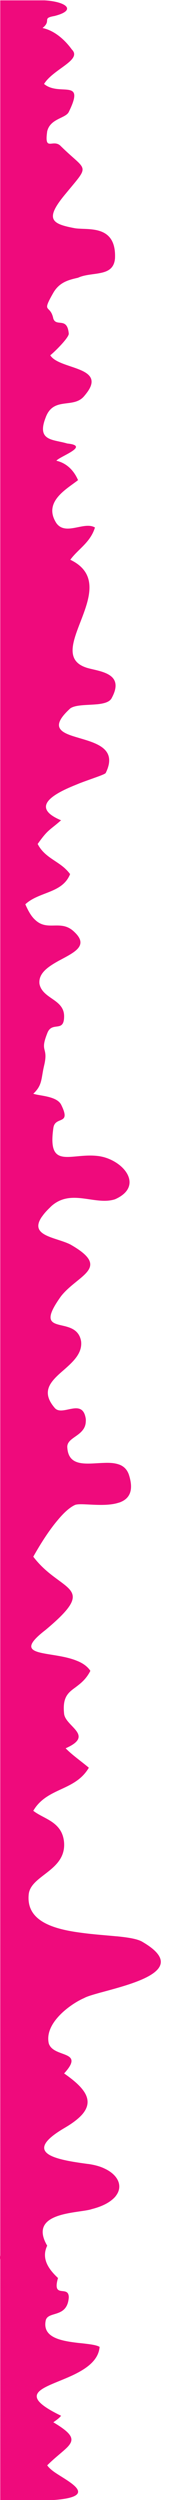 <?xml version="1.0" encoding="utf-8"?>
<!-- Generator: Adobe Illustrator 15.1.0, SVG Export Plug-In . SVG Version: 6.00 Build 0)  -->
<!DOCTYPE svg PUBLIC "-//W3C//DTD SVG 1.1//EN" "http://www.w3.org/Graphics/SVG/1.1/DTD/svg11.dtd">
<svg version="1.1" id="Layer_1" xmlns="http://www.w3.org/2000/svg" xmlns:xlink="http://www.w3.org/1999/xlink" x="0px" y="0px"
	 width="43px" height="553px" viewBox="0 0 43 553" enable-background="new 0 0 43 553" xml:space="preserve">
<g>
	<path fill="#EF0A7C" d="M11.959,553l-11.905,0.08v-53.264c-0.081-0.324-0.065-0.634,0-0.926V0.08h9.78
		c4.75,0.253,7.368,2.168,2.224,3.463c-2.891,0.498-0.532,0.998-2.633,2.651c0.679,0.146,1.357,0.389,2.02,0.73
		c1.681,0.861,3.248,2.32,4.477,4.023c2.37,2.343-4.104,4.282-6.157,7.626c3.426,2.856,9.243-1.43,5.479,6.197
		c-0.695,1.427-4.104,1.427-4.784,4.283c-0.016,0.08-0.016,0.163-0.031,0.243c-0.564,4.235,1.276,1.443,2.924,2.904
		c0,0,0.033,0.015,0.033,0.032c0.049,0.048,0.097,0.097,0.146,0.146c5.816,5.71,6.497,3.812,1.018,10.481
		c-4.783,5.709-3.069,6.666,2.053,7.625c0.485,0.081,1.083,0.098,1.729,0.13c3.086,0.112,7.436,0.242,7.159,6.538
		c-0.179,2.19-1.521,2.888-3.2,3.229c-1.582,0.34-3.49,0.355-4.992,1.055c-2.053,0.469-4.105,0.958-5.478,3.326
		c-2.731,4.77-0.679,2.385,0,5.727c0.678,1.899,3.085-0.487,3.425,3.327c0,0.956-3.425,4.283-4.104,4.768
		c1.388,2.273,7.124,2.547,8.725,4.625c0.438,0.552,0.582,1.25,0.259,2.141c-0.225,0.634-0.711,1.381-1.471,2.272
		c-2.391,2.87-6.834,0-8.548,4.77c-2.036,5.241,1.714,4.77,4.799,5.712c5.22,0.52-1.713,2.853-2.407,3.811
		c2.052,0.471,3.766,1.9,4.8,4.286c-2.393,1.913-7.87,4.768-4.8,9.522c2.052,2.856,6.156-0.472,8.549,0.957
		c-1.018,3.342-3.749,4.769-5.462,7.138c11.957,5.728-6.157,20.493,3.425,23.817c1.423,0.521,4.396,0.763,5.817,2.143
		c0.018,0.017,0.033,0.032,0.05,0.048c0.872,0.893,1.114,2.272-0.065,4.478c-0.438,1.006-1.776,1.33-3.345,1.491h-0.08
		c-2.118,0.196-4.639,0.082-5.802,0.895c-2.506,2.287-2.925,3.667-2.198,4.607c0.582,0.797,1.955,1.297,3.555,1.77
		c1.487,0.454,3.168,0.892,4.525,1.555c2.278,1.104,3.685,2.857,1.972,6.346c-0.129,0.34-2.844,1.167-5.786,2.288
		c-0.354,0.146-0.711,0.291-1.067,0.438c-5.008,2.027-9.84,4.9-3.053,7.754c-1.309,1.152-2.021,1.638-2.649,2.207
		c-0.696,0.617-1.311,1.313-2.538,3.033c0.146,0.276,0.291,0.52,0.453,0.764c1.453,2.14,3.684,2.951,5.493,4.542
		c0.438,0.405,0.873,0.843,1.245,1.362c-1.714,4.283-6.837,3.812-9.923,6.669c0.194,0.453,0.389,0.859,0.582,1.233
		c0.502,0.972,1.018,1.688,1.552,2.173c2.827,2.759,5.8-0.242,8.807,2.791c3.119,2.986-0.08,4.43-3.28,6.167H13.26
		c-2.408,1.329-4.8,2.805-4.509,5.255c0.226,1.12,0.922,1.866,1.745,2.516c1.616,1.264,3.716,2.11,3.716,4.64
		c0,3.795-2.729,0.94-3.749,3.795c-1.712,4.3,0.341,2.873-0.694,7.156c-0.678,2.854-0.339,4.284-2.39,6.182
		c1.372,0.488,5.121,0.488,6.155,2.385c2.392,4.77-1.373,2.384-1.712,5.24c-1.359,9.523,4.104,5.242,10.26,6.199
		c0.081,0.015,0.178,0.032,0.259,0.048c0.033,0,0.05,0.016,0.081,0.016c0.098,0.016,0.194,0.049,0.309,0.065
		c1.406,0.341,2.697,0.99,3.731,1.802c0,0.015,0.019,0.015,0.019,0.015c2.744,2.19,3.537,5.581-0.987,7.576
		c-1.162,0.375-2.359,0.39-3.587,0.275c-3.475-0.307-7.144-1.671-10.423,1.153c-0.162,0.146-0.308,0.292-0.453,0.439
		c-0.744,0.713-1.293,1.347-1.681,1.914c-0.063,0.081-0.129,0.162-0.178,0.244c-2.683,4.12,3.216,4.363,6.416,5.97
		c9.228,5.241,1.713,6.667-2.053,11.438c-1.632,2.271-2.295,3.684-2.326,4.576c-0.082,1.541,1.616,1.654,3.344,2.107
		c1.521,0.406,3.055,1.104,3.427,3.311c0.289,2.645-1.777,4.512-3.797,6.295c-1.132,0.973-2.23,1.948-2.911,3.001
		c-0.968,1.509-1.064,3.213,0.891,5.468c1.712,1.916,6.156-2.369,6.851,2.385c0.018,0.211,0.018,0.422,0,0.617
		c-0.032,0.827-0.322,1.443-0.744,1.946c-1.178,1.46-3.36,1.966-3.36,3.634c0.211,4.625,4.443,3.635,8.192,3.538
		c1.196-0.049,2.358,0.015,3.313,0.372c0.017,0,0.048,0.016,0.065,0.016c0.951,0.375,1.695,1.057,2.1,2.258
		c1.098,3.422,0.13,5.126-1.665,5.937c-0.015,0-0.031,0.017-0.049,0.017c-0.209,0.111-0.437,0.176-0.679,0.242
		c-3.265,1.021-8.354-0.082-9.583,0.472c-1.229,0.567-2.569,1.833-3.863,3.407c-2.003,2.369-3.926,5.468-5.362,8.03
		c1.566,2.062,3.278,3.472,4.782,4.591c4.395,3.31,6.868,4.139-2.053,11.602c-8.129,6.264,1.245,4.479,6.932,6.83
		c1.245,0.486,2.311,1.201,2.991,2.223c-0.971,1.914-2.215,2.823-3.298,3.65c-1.633,1.184-2.925,2.174-2.521,5.873
		c0.34,2.855,6.837,4.754,0.34,7.608c1.374,1.431,3.427,2.856,5.141,4.3c-2.846,4.836-8.292,4.397-11.556,8.422
		c-0.259,0.323-0.518,0.697-0.758,1.104c1.532,1.217,3.78,1.849,5.283,3.424c0.823,0.857,1.437,2.01,1.55,3.713
		c0.34,6.199-7.513,7.141-7.853,11.422c-0.55,5.843,5.414,7.628,11.764,8.438c2.618,0.357,5.315,0.535,7.66,0.765h0.079
		c0,0,0,0,0.018,0c2.569,0.258,4.686,0.582,5.77,1.279c10.455,6.133-2.116,9.183-9.209,11.13c-0.033,0-0.049,0.017-0.084,0.017
		c-1.679,0.471-3.053,0.86-3.699,1.234c-0.259,0.112-0.581,0.258-0.938,0.452c-2.795,1.461-7.836,5.322-6.915,9.559
		c1.019,3.341,8.208,1.427,3.408,6.666c2.296,1.592,3.927,3.05,4.703,4.494c0.808,1.525,0.663,3.002-0.694,4.574
		c-0.809,0.91-2.004,1.852-3.669,2.84c-0.064,0.033-0.13,0.082-0.193,0.115c-3.943,2.303-5.01,3.894-4.412,5.045
		c0.857,1.654,5.188,2.369,9.404,2.937c0.212,0.018,0.421,0.051,0.615,0.081c1.276,0.214,2.391,0.535,3.312,1.007
		c0.017,0,0.033,0.018,0.049,0.018c2.859,1.395,3.91,3.763,2.472,5.807c-0.241,0.373-0.581,0.716-1.001,1.056
		c-0.986,0.811-2.441,1.525-4.428,2.027c-1.778,0.633-7.305,0.649-9.729,2.659c-0.743,0.619-1.196,1.412-1.179,2.469
		c0.016,0.812,0.306,1.802,1,2.969c-1.372,2.871,0.341,5.238,2.393,7.154c-1.373,4.754,2.392,1.429,2.392,4.283
		c-0.34,4.771-4.784,2.854-5.139,5.241c-0.663,3.698,3.539,4.396,7.24,4.833c0.709,0.066,1.405,0.146,2.035,0.227
		c1.18,0.148,2.149,0.326,2.698,0.65c-0.016,0.195-0.048,0.39-0.08,0.566c-0.5,2.612-2.973,4.301-5.689,5.613
		c-6.075,2.904-13.396,3.911-2.778,9.054c-0.34,0.487-1.034,0.959-1.712,1.445c4.476,2.66,4.7,3.845,3.102,5.515
		c-0.985,1.007-2.65,2.208-4.461,4.009c0.486,0.682,1.245,1.282,2.103,1.833C15.711,549.219,21.75,552.25,11.959,553z"/>
</g>
</svg>
